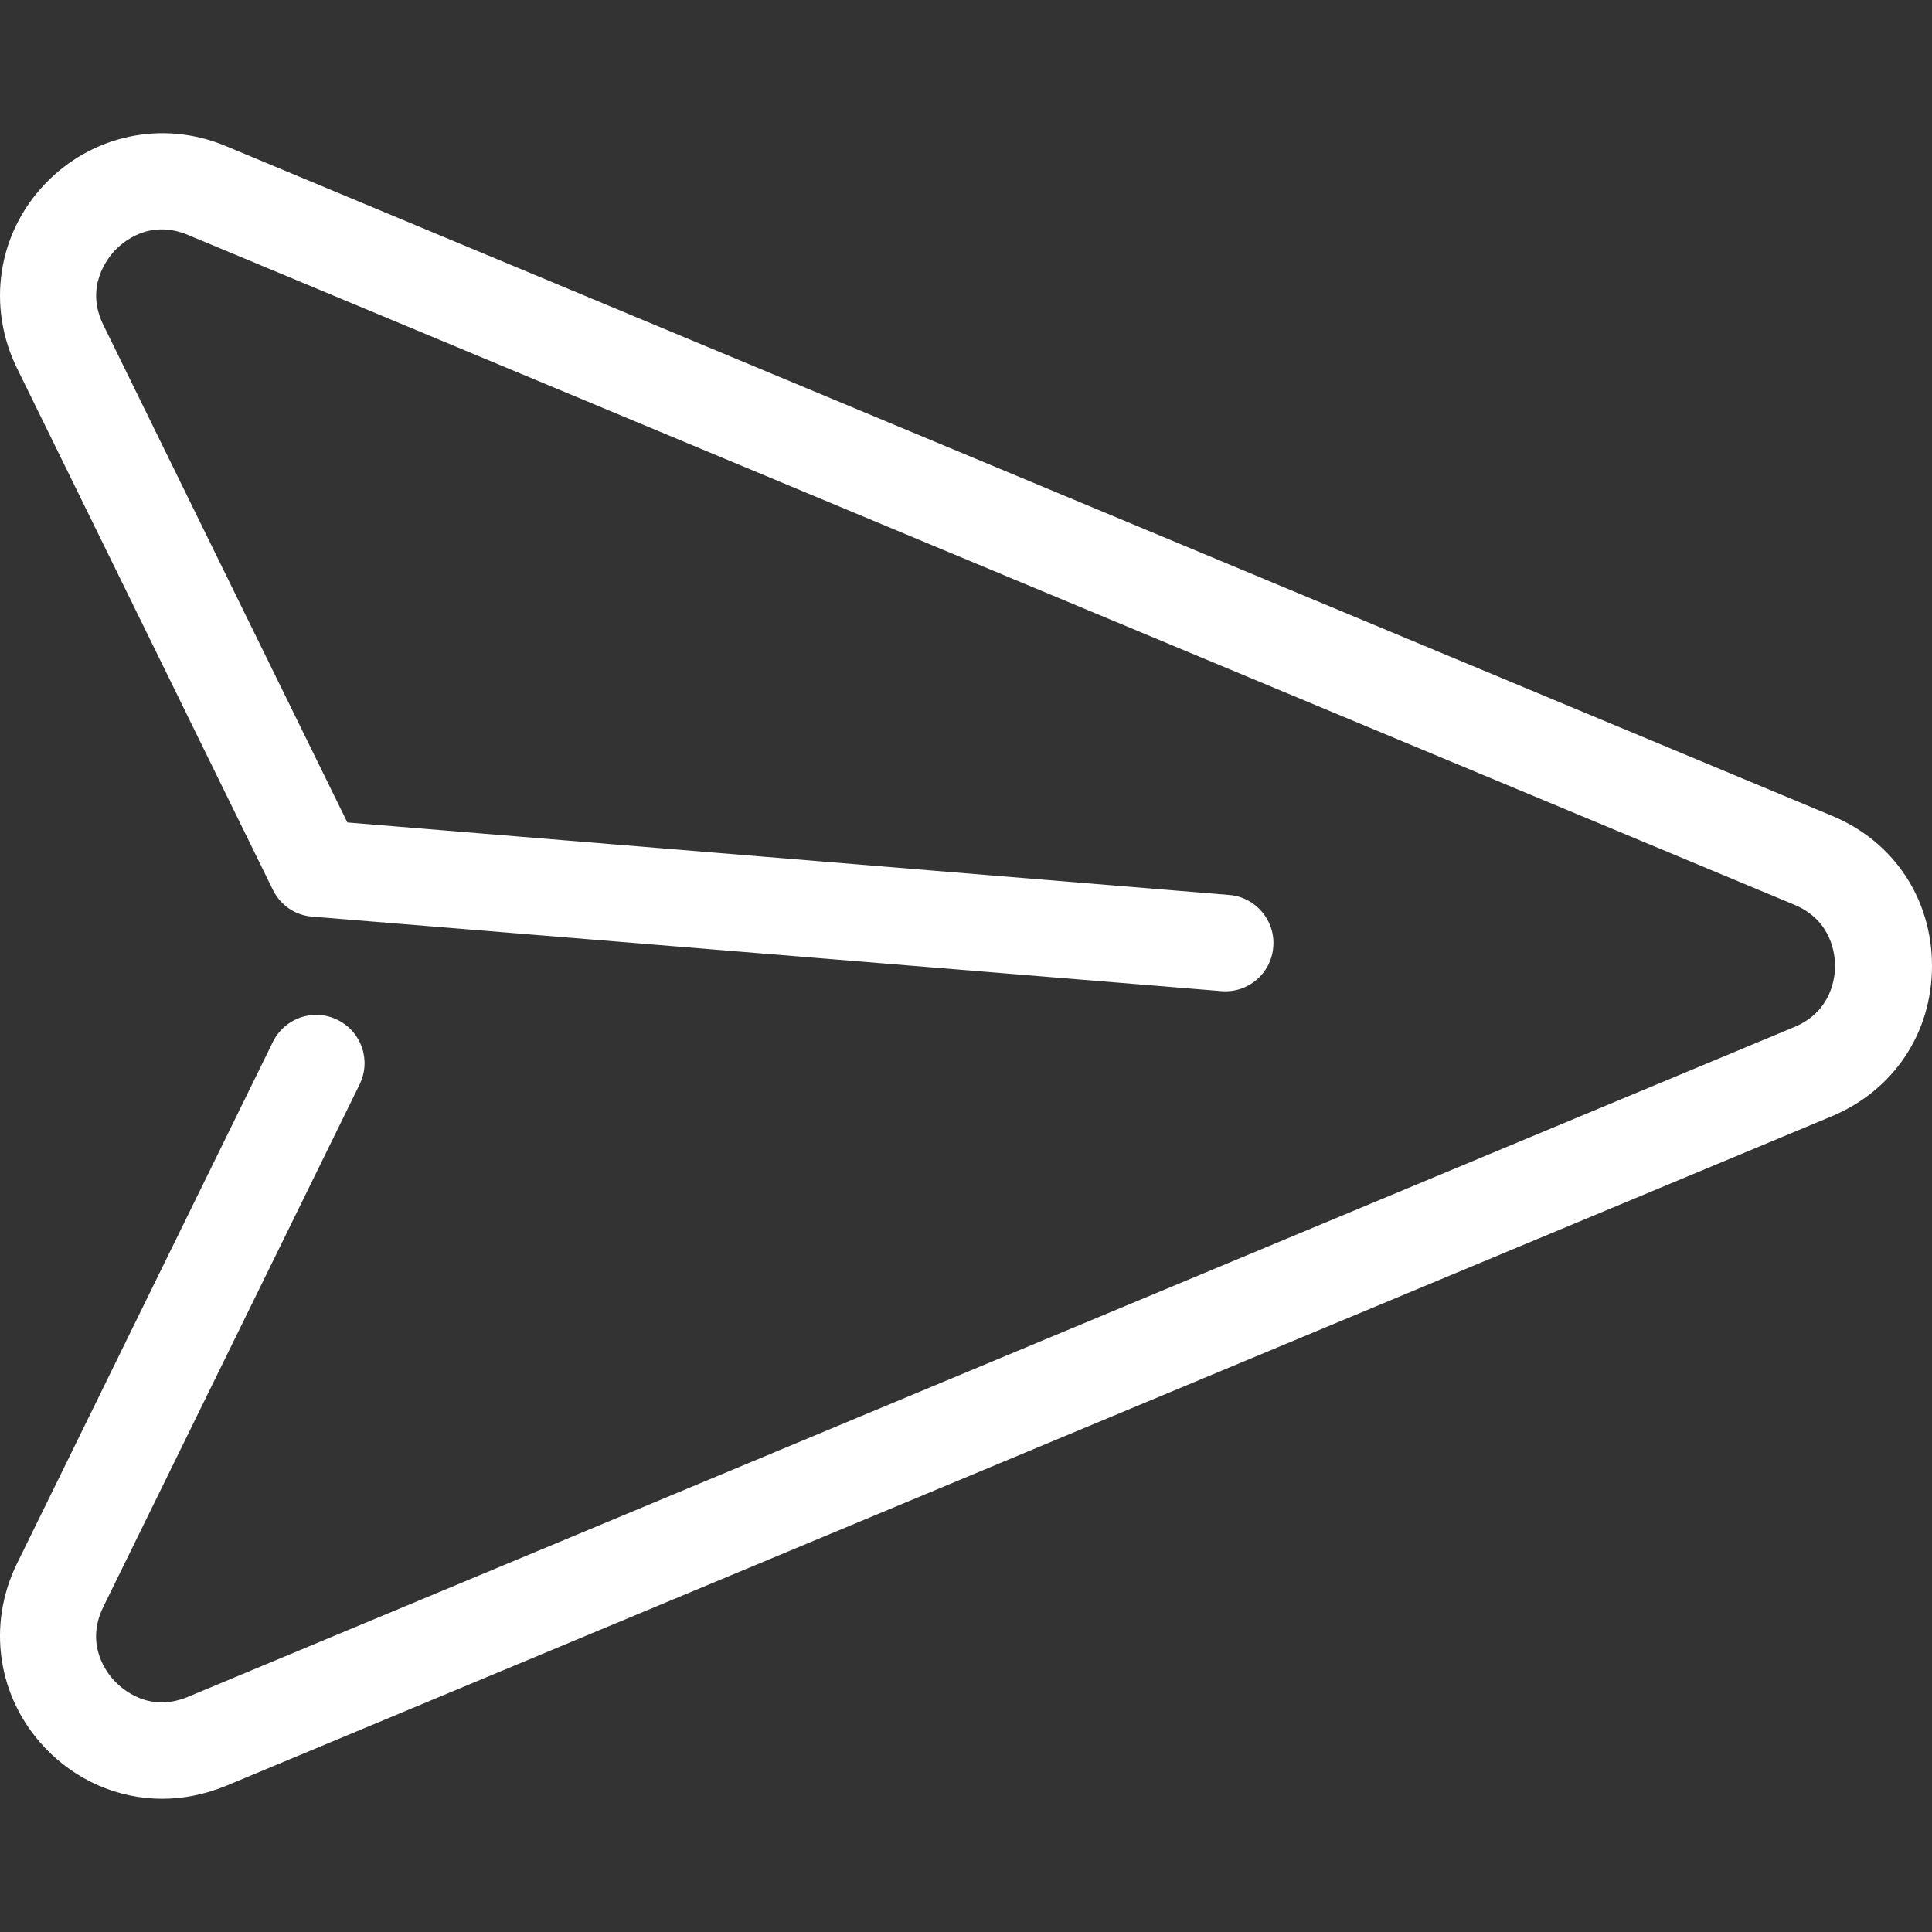 <svg xmlns="http://www.w3.org/2000/svg" viewBox="0 0 490.363 490.363" height="32" width="32"><rect x="0" y="0" width="490.363" height="490.363" fill="#333333" stroke="none"/><path fill="white" d="M490.363 245.151c0-17-9.7-31.6-25.4-38.1l-407.7-170c-16-6.7-34.1-2.8-46 9.8s-14.6 30.9-7 46.5l65 132.5c1.9 3.9 5.7 6.5 10 6.8l230.7 18.9c6.8.6 12.7-4.5 13.2-11.2.6-6.7-4.5-12.7-11.2-13.2l-223.8-18.4-61.9-126.2c-4.8-9.7 1-16.9 2.8-18.9 1.9-2 8.7-8.2 18.7-4l407.7 170c9.6 4 10.3 12.9 10.3 15.5s-.7 11.5-10.3 15.5l-407.7 170c-10 4.2-16.8-2-18.7-4s-7.6-9.2-2.8-18.9l65-132.5c3-6.1.5-13.4-5.6-16.4-6.1-3-13.4-.5-16.4 5.6l-65 132.5c-7.6 15.6-4.9 33.8 7 46.5 8 8.5 18.8 13.1 29.9 13.1 5.4 0 10.8-1.1 16-3.2l407.7-170c15.8-6.6 25.5-21.2 25.5-38.2z"/></svg>